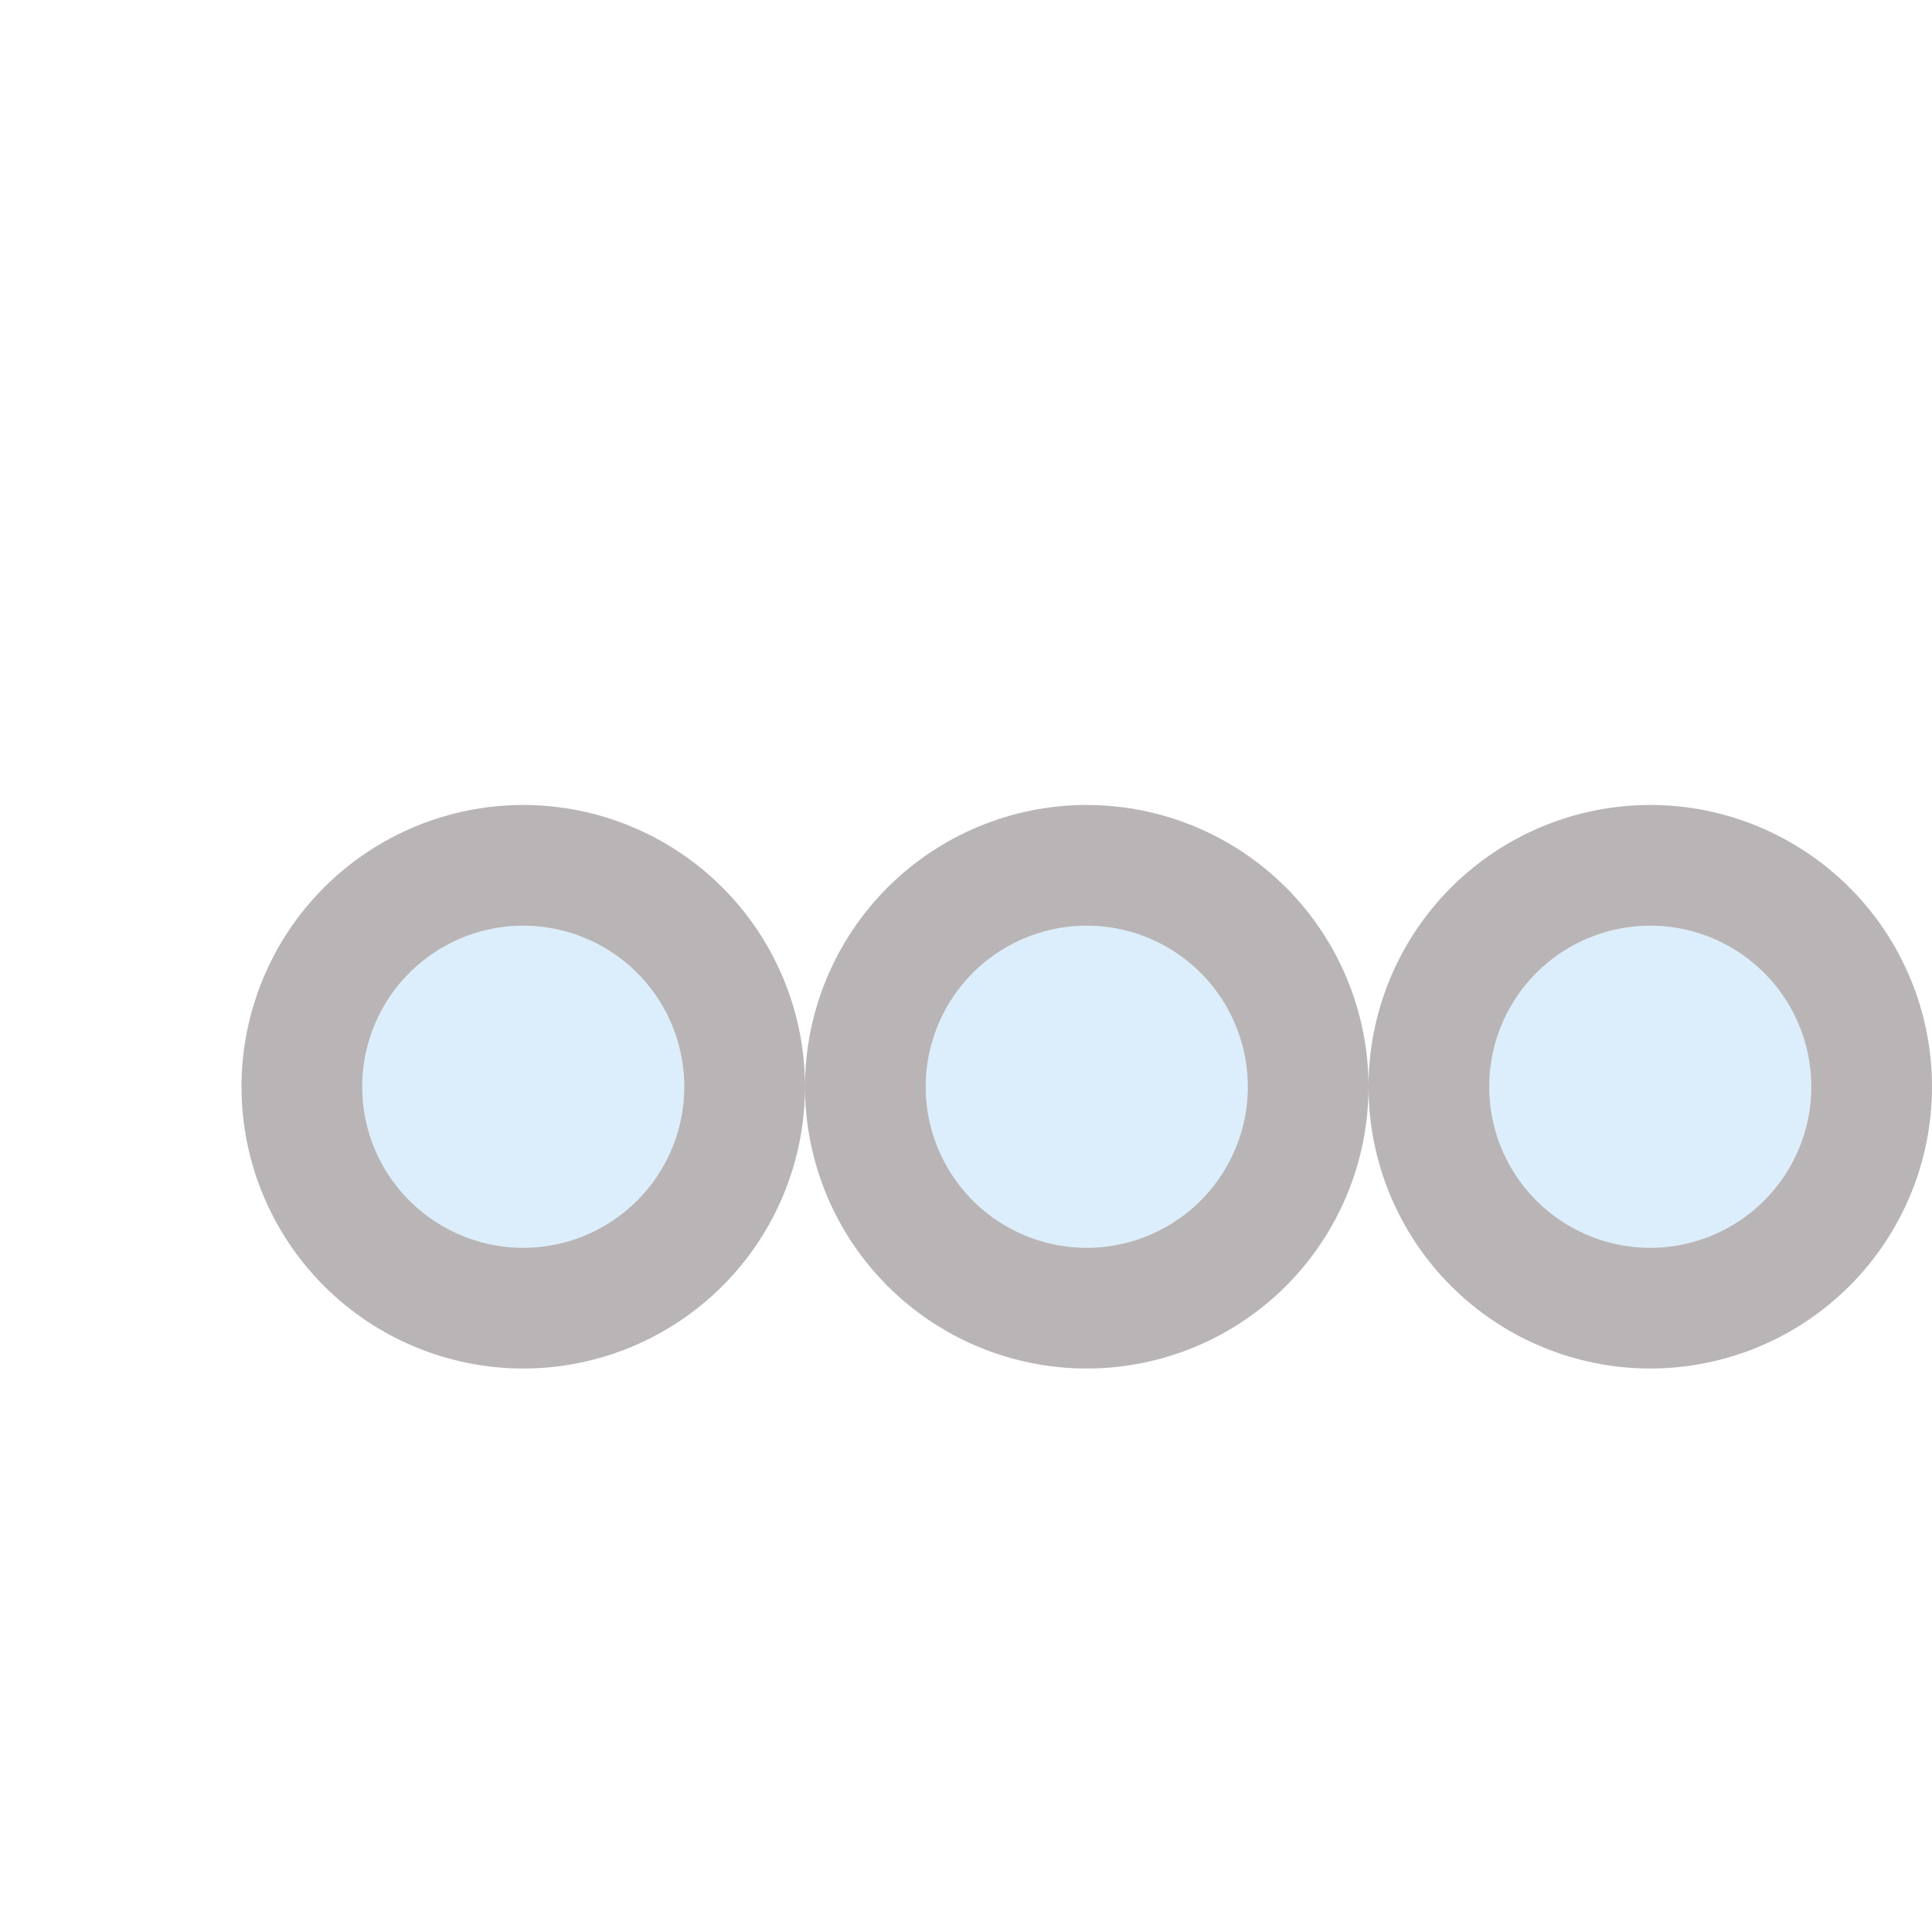 <svg width="32" height="32" viewBox="0 0 32 32" fill="none" xmlns="http://www.w3.org/2000/svg">
<g filter="url(#filter0_d_189_43)">
<path d="M6.667 13.333C7.374 13.333 8.052 13.614 8.552 14.114C9.052 14.614 9.333 15.293 9.333 16C9.333 16.707 9.052 17.386 8.552 17.886C8.052 18.386 7.374 18.667 6.667 18.667C5.959 18.667 5.281 18.386 4.781 17.886C4.281 17.386 4 16.707 4 16C4 15.293 4.281 14.614 4.781 14.114C5.281 13.614 5.959 13.333 6.667 13.333ZM16 13.333C16.707 13.333 17.386 13.614 17.886 14.114C18.386 14.614 18.667 15.293 18.667 16C18.667 16.707 18.386 17.386 17.886 17.886C17.386 18.386 16.707 18.667 16 18.667C15.293 18.667 14.614 18.386 14.114 17.886C13.614 17.386 13.333 16.707 13.333 16C13.333 15.293 13.614 14.614 14.114 14.114C14.614 13.614 15.293 13.333 16 13.333ZM25.333 13.333C26.041 13.333 26.719 13.614 27.219 14.114C27.719 14.614 28 15.293 28 16C28 16.707 27.719 17.386 27.219 17.886C26.719 18.386 26.041 18.667 25.333 18.667C24.626 18.667 23.948 18.386 23.448 17.886C22.948 17.386 22.667 16.707 22.667 16C22.667 15.293 22.948 14.614 23.448 14.114C23.948 13.614 24.626 13.333 25.333 13.333Z" fill="#DCEEFB"/>
<path d="M9.259 13.407C8.572 12.72 7.639 12.333 6.667 12.333C5.694 12.333 4.762 12.72 4.074 13.407C3.386 14.095 3 15.028 3 16C3 16.973 3.386 17.905 4.074 18.593C4.762 19.28 5.694 19.667 6.667 19.667C7.639 19.667 8.572 19.28 9.259 18.593C9.947 17.905 10.333 16.973 10.333 16C10.333 15.028 9.947 14.095 9.259 13.407ZM18.593 13.407C17.905 12.72 16.973 12.333 16 12.333C15.027 12.333 14.095 12.72 13.407 13.407C12.72 14.095 12.333 15.028 12.333 16C12.333 16.973 12.72 17.905 13.407 18.593C14.095 19.28 15.027 19.667 16 19.667C16.973 19.667 17.905 19.28 18.593 18.593C19.28 17.905 19.667 16.973 19.667 16C19.667 15.028 19.28 14.095 18.593 13.407ZM27.926 13.407C27.238 12.72 26.306 12.333 25.333 12.333C24.361 12.333 23.428 12.72 22.741 13.407C22.053 14.095 21.667 15.028 21.667 16C21.667 16.973 22.053 17.905 22.741 18.593C23.428 19.28 24.361 19.667 25.333 19.667C26.306 19.667 27.238 19.28 27.926 18.593C28.614 17.905 29 16.973 29 16C29 15.028 28.614 14.095 27.926 13.407Z" stroke="#B9B5B6" stroke-width="2"/>
</g>
<defs>
<filter id="filter0_d_189_43" x="2" y="11.333" width="30" height="11.333" filterUnits="userSpaceOnUse" color-interpolation-filters="sRGB">
<feFlood flood-opacity="0" result="BackgroundImageFix"/>
<feColorMatrix in="SourceAlpha" type="matrix" values="0 0 0 0 0 0 0 0 0 0 0 0 0 0 0 0 0 0 127 0" result="hardAlpha"/>
<feOffset dx="2" dy="2"/>
<feComposite in2="hardAlpha" operator="out"/>
<feColorMatrix type="matrix" values="0 0 0 0 0.247 0 0 0 0 0.537 0 0 0 0 0.741 0 0 0 1 0"/>
<feBlend mode="normal" in2="BackgroundImageFix" result="effect1_dropShadow_189_43"/>
<feBlend mode="normal" in="SourceGraphic" in2="effect1_dropShadow_189_43" result="shape"/>
</filter>
</defs>
</svg>
